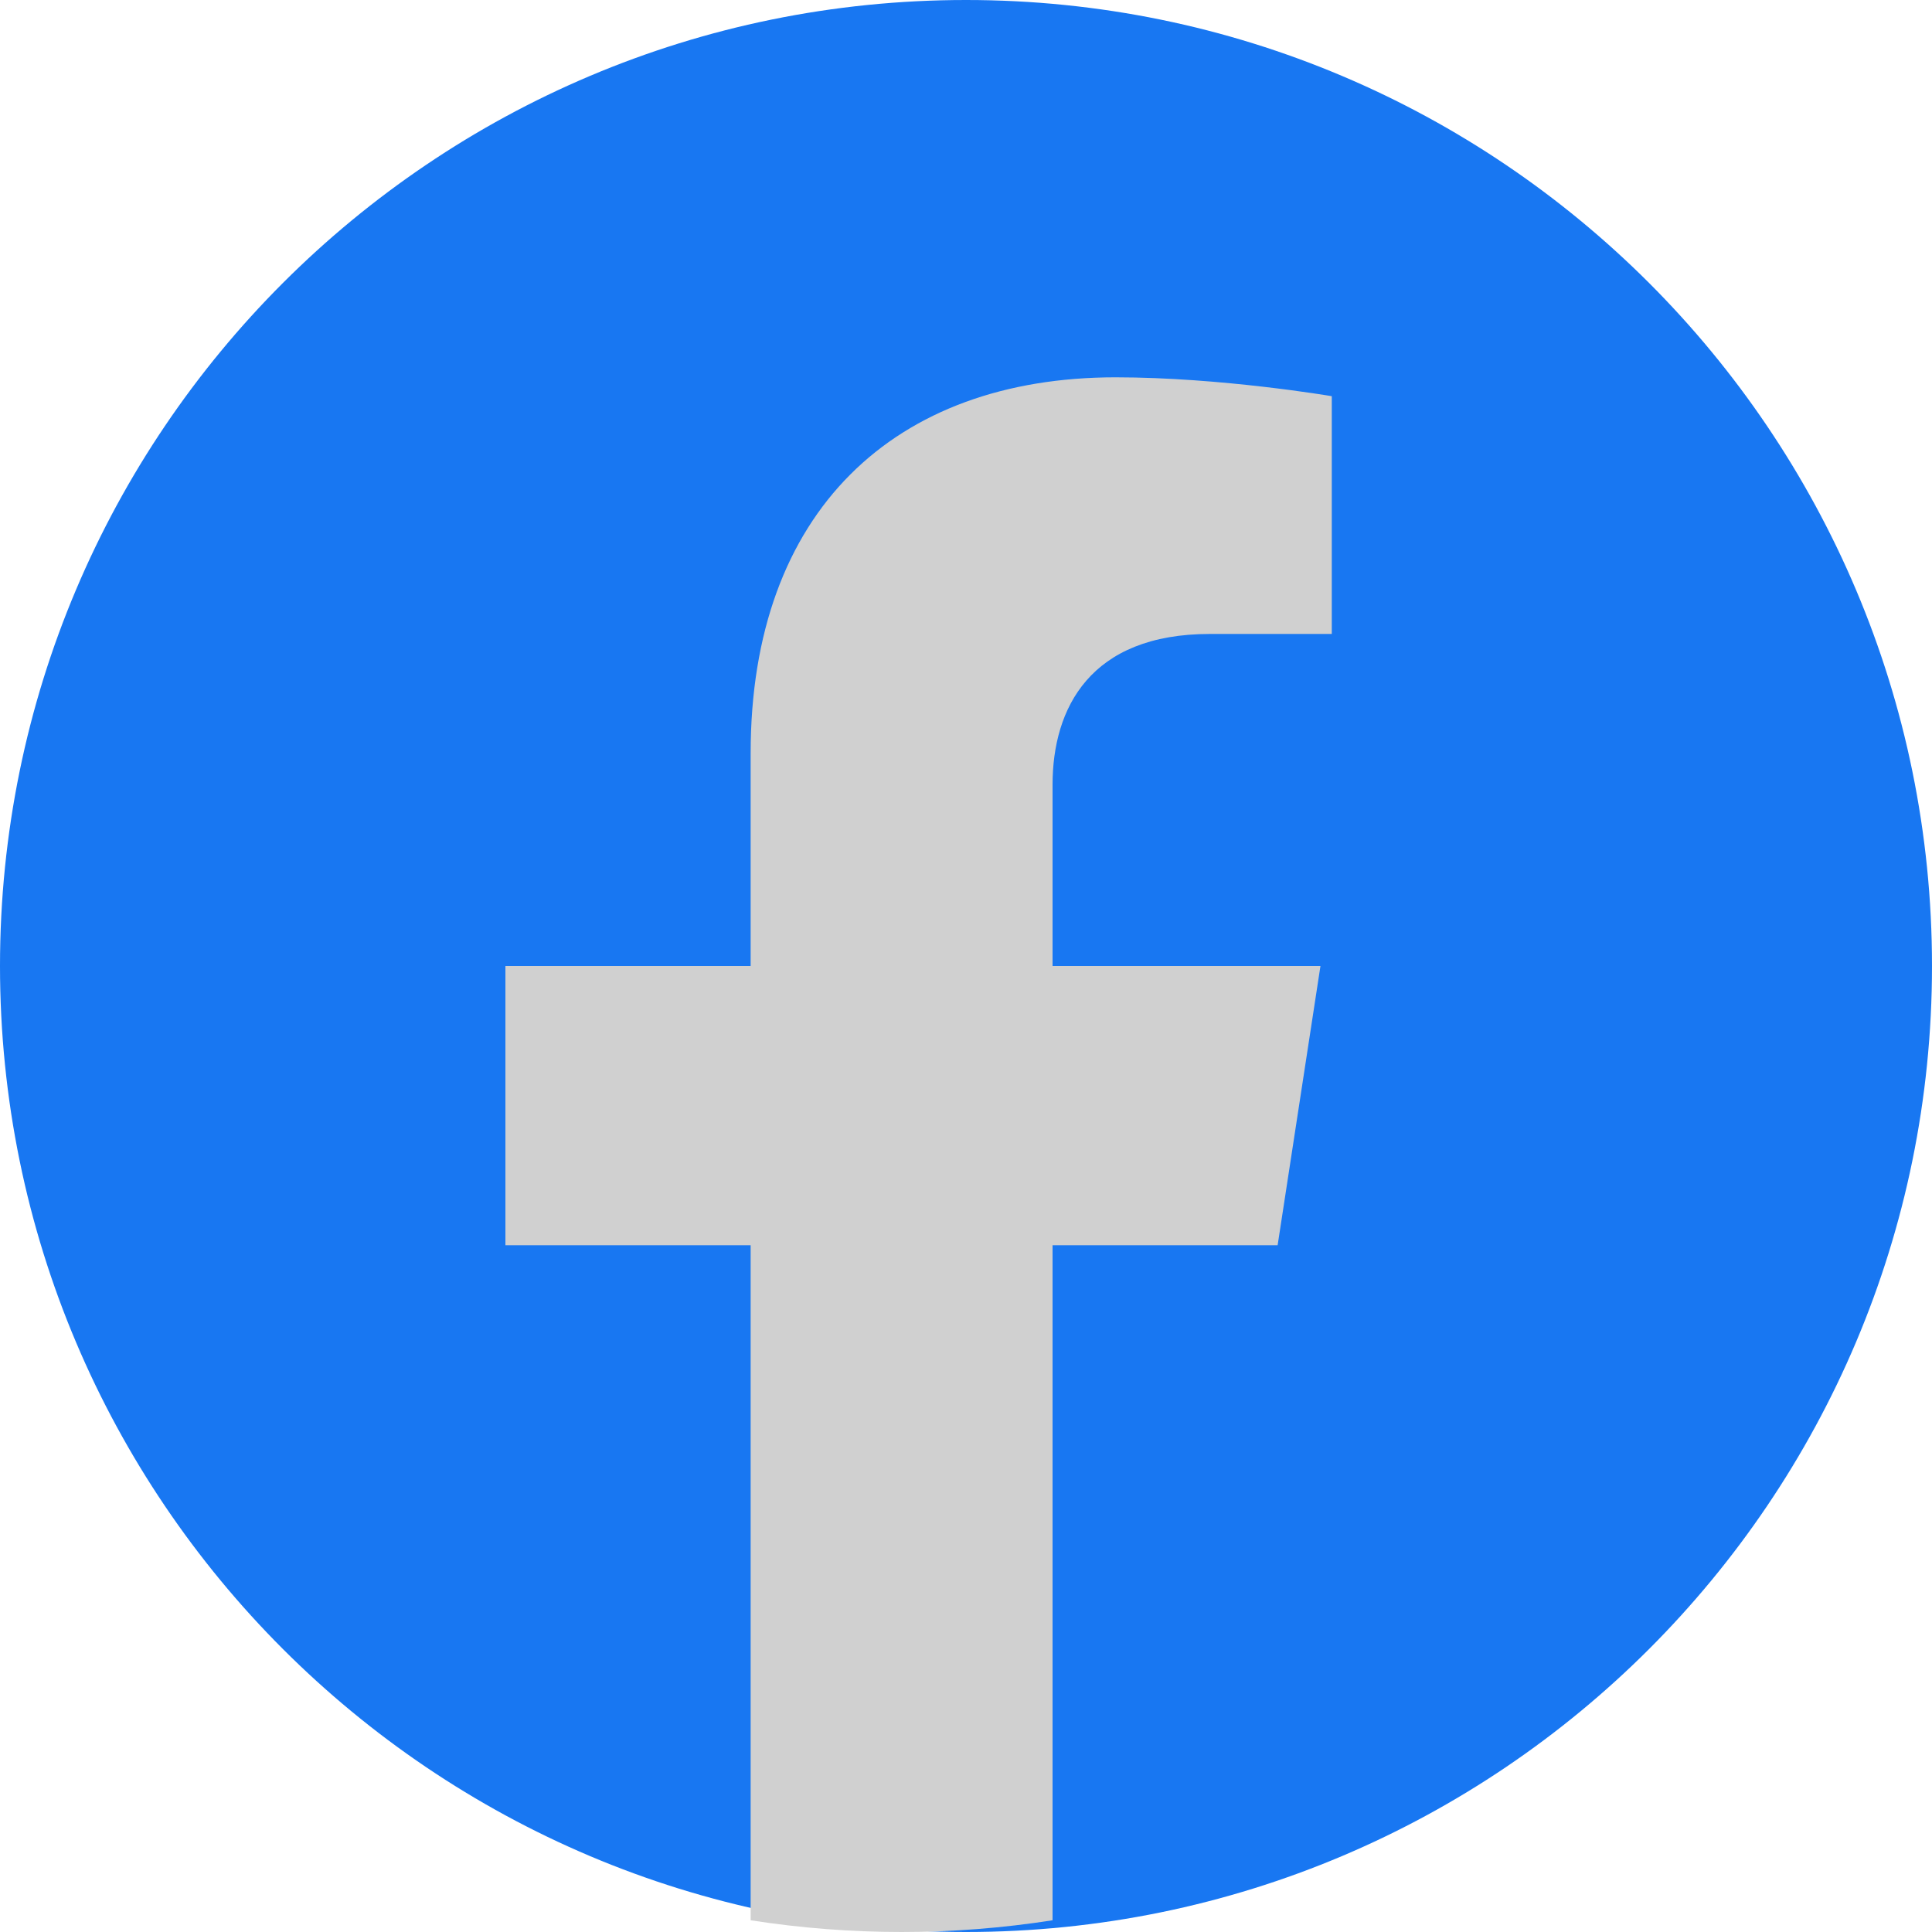 <svg width="30" height="30" viewBox="0 0 30 30" fill="none" xmlns="http://www.w3.org/2000/svg">
<path d="M0 15C0 6.716 6.716 0 15 0C23.284 0 30 6.716 30 15C30 23.284 23.284 30 15 30C6.716 30 0 23.284 0 15Z" fill="#1877F2"/>
<path d="M19.839 19.336L20.504 15H16.344V12.186C16.344 11 16.925 9.844 18.788 9.844H20.68V6.152C20.68 6.152 18.963 5.859 17.322 5.859C13.896 5.859 11.656 7.936 11.656 11.695V15H7.848V19.336H11.656V29.818C12.432 29.939 13.215 30 14 30C14.785 30 15.568 29.939 16.344 29.818V19.336H19.839Z" fill="#D0D0D0"/>
</svg>
